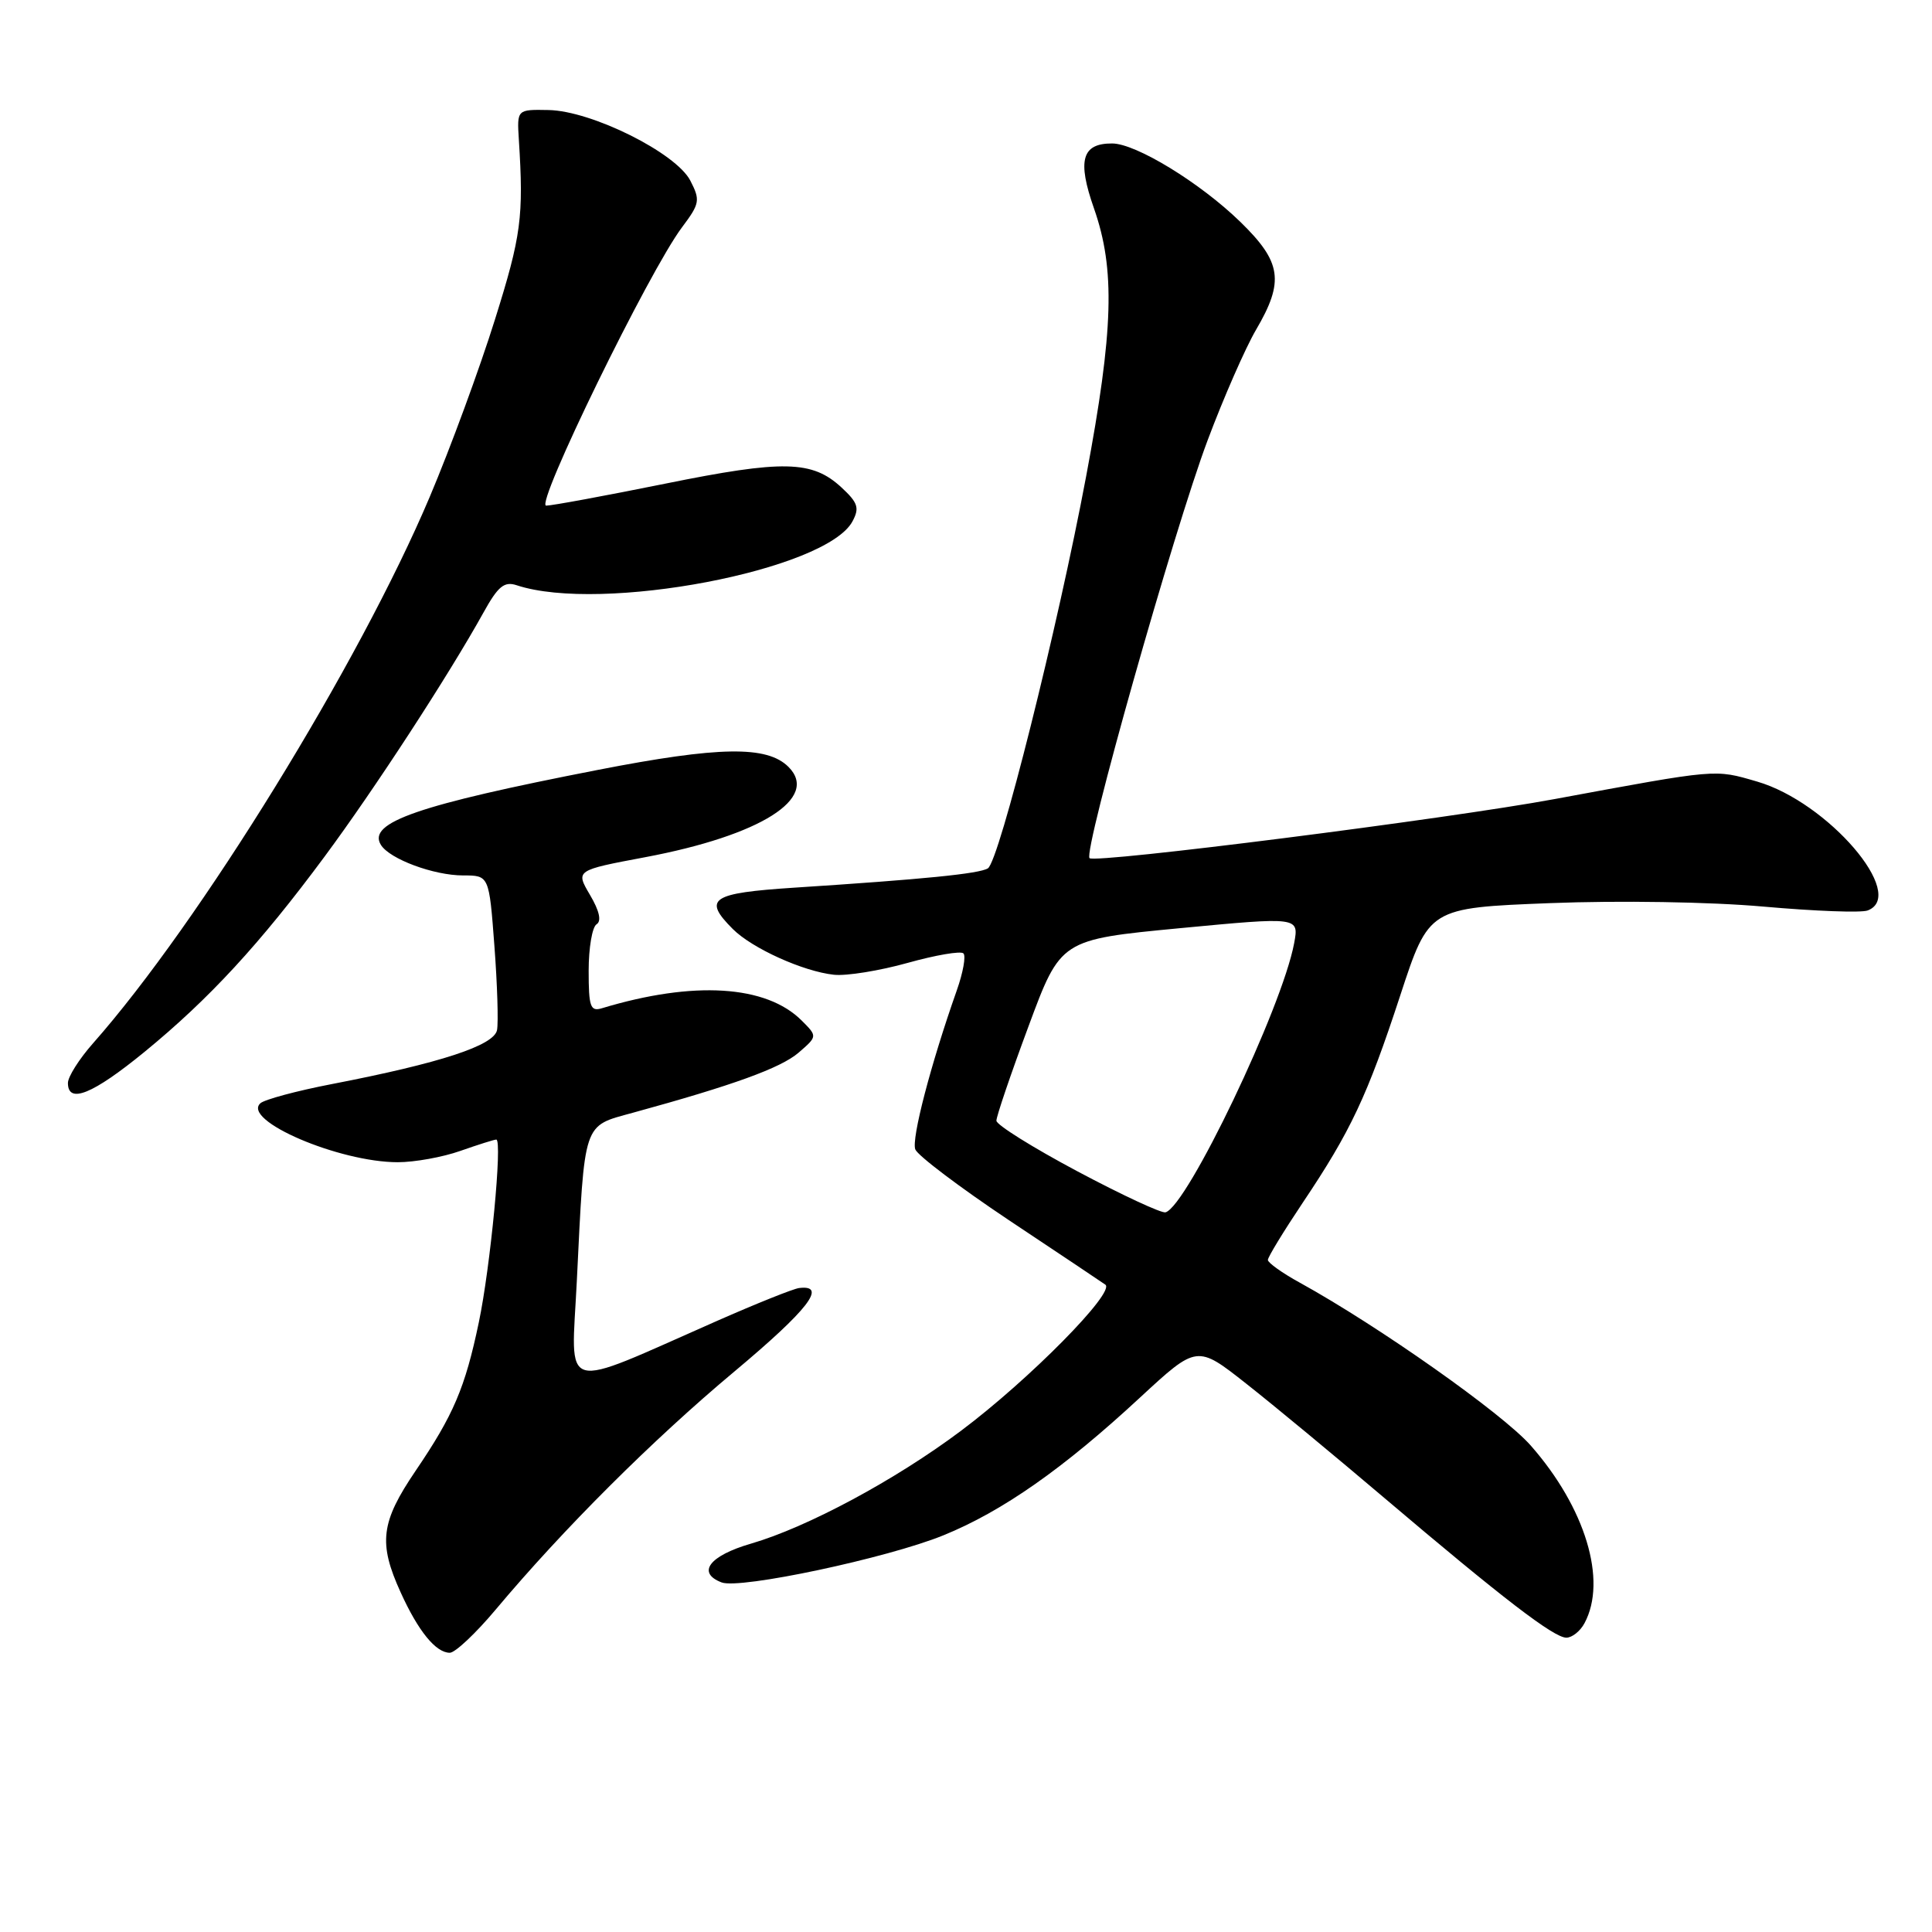 <?xml version="1.0" encoding="UTF-8" standalone="no"?>
<!DOCTYPE svg PUBLIC "-//W3C//DTD SVG 1.1//EN" "http://www.w3.org/Graphics/SVG/1.1/DTD/svg11.dtd" >
<svg xmlns="http://www.w3.org/2000/svg" xmlns:xlink="http://www.w3.org/1999/xlink" version="1.1" viewBox="0 0 256 256">
 <g >
 <path fill="currentColor"
d=" M 65.69 213.27 C 74.62 202.62 86.44 190.82 97.29 181.75 C 107.10 173.54 109.68 170.21 105.89 170.67 C 105.13 170.76 100.22 172.73 95.00 175.03 C 73.88 184.33 75.69 184.84 76.43 169.78 C 77.48 148.38 77.19 149.28 83.84 147.45 C 97.16 143.80 103.44 141.52 105.81 139.49 C 108.32 137.32 108.32 137.32 106.23 135.23 C 101.52 130.52 91.89 129.93 79.75 133.60 C 78.23 134.06 78.00 133.41 78.00 128.63 C 78.00 125.60 78.47 122.83 79.05 122.47 C 79.73 122.05 79.42 120.68 78.17 118.57 C 76.26 115.32 76.26 115.32 85.51 113.58 C 100.79 110.70 108.62 105.76 104.48 101.62 C 101.64 98.78 95.31 98.88 79.20 102.02 C 55.38 106.66 48.64 108.99 50.47 111.95 C 51.63 113.83 57.48 116.00 61.37 116.00 C 64.81 116.00 64.81 116.00 65.51 125.33 C 65.90 130.46 66.05 135.48 65.86 136.49 C 65.46 138.54 58.37 140.86 44.00 143.64 C 39.33 144.54 35.05 145.69 34.50 146.19 C 32.02 148.46 44.93 154.00 52.71 154.00 C 54.93 154.00 58.66 153.33 61.00 152.50 C 63.34 151.68 65.48 151.00 65.76 151.00 C 66.60 151.00 64.98 167.95 63.44 175.25 C 61.63 183.89 60.09 187.50 55.07 194.89 C 50.45 201.70 50.11 204.45 53.08 210.98 C 55.41 216.13 57.75 219.00 59.60 219.00 C 60.31 219.00 63.05 216.42 65.69 213.27 Z  M 209.96 215.07 C 212.99 209.41 210.07 199.77 202.83 191.54 C 199.10 187.30 182.66 175.71 172.25 169.97 C 169.91 168.69 168.00 167.32 168.00 166.95 C 168.00 166.57 170.07 163.18 172.59 159.41 C 178.98 149.89 181.17 145.24 185.54 131.90 C 189.34 120.30 189.34 120.30 205.36 119.67 C 214.58 119.31 226.62 119.50 233.68 120.13 C 240.44 120.73 246.65 120.97 247.48 120.64 C 252.78 118.61 242.18 106.27 232.82 103.56 C 227.14 101.91 227.74 101.86 206.00 105.88 C 191.74 108.52 145.11 114.44 144.37 113.71 C 143.51 112.84 155.53 70.28 160.02 58.33 C 162.13 52.70 165.02 46.11 166.43 43.70 C 170.20 37.27 169.83 34.73 164.33 29.38 C 159.01 24.21 150.52 19.02 147.37 19.01 C 143.35 18.99 142.72 21.25 144.96 27.62 C 147.79 35.69 147.56 43.74 143.92 63.11 C 140.16 83.16 132.39 114.14 130.90 115.06 C 129.75 115.78 122.38 116.51 105.25 117.62 C 94.21 118.34 93.09 119.09 97.10 123.10 C 99.66 125.66 106.42 128.72 110.50 129.16 C 112.15 129.34 116.54 128.63 120.26 127.59 C 123.98 126.55 127.31 125.98 127.66 126.33 C 128.01 126.67 127.61 128.88 126.78 131.23 C 123.33 141.01 120.75 150.90 121.28 152.30 C 121.60 153.12 127.16 157.32 133.64 161.65 C 140.13 165.97 145.90 169.82 146.46 170.22 C 147.86 171.18 136.35 182.84 127.32 189.60 C 118.62 196.12 106.97 202.37 99.51 204.54 C 93.99 206.14 92.28 208.40 95.62 209.68 C 98.03 210.61 117.58 206.46 125.00 203.44 C 132.82 200.26 140.90 194.60 151.05 185.19 C 158.61 178.20 158.61 178.20 165.14 183.35 C 168.74 186.18 176.97 193.00 183.45 198.50 C 199.11 211.79 205.89 217.00 207.55 217.00 C 208.31 217.00 209.40 216.13 209.96 215.07 Z  M 19.15 139.38 C 27.71 132.37 34.43 125.09 43.01 113.50 C 49.62 104.58 59.45 89.48 64.05 81.19 C 65.99 77.68 66.81 77.00 68.47 77.55 C 79.65 81.25 109.49 75.57 112.96 69.08 C 113.91 67.31 113.68 66.61 111.51 64.60 C 107.63 61.00 103.82 60.91 88.13 64.09 C 80.22 65.69 73.13 67.00 72.37 67.00 C 70.84 67.00 86.00 35.93 90.37 30.12 C 92.73 26.97 92.81 26.53 91.47 23.93 C 89.56 20.25 78.40 14.69 72.69 14.58 C 68.50 14.50 68.50 14.50 68.75 18.50 C 69.40 28.74 69.07 31.23 65.59 42.32 C 63.56 48.82 59.67 59.39 56.95 65.82 C 47.61 87.91 26.44 122.27 12.32 138.25 C 10.49 140.32 9.00 142.68 9.00 143.50 C 9.00 146.33 12.29 144.99 19.15 139.38 Z  M 142.77 155.21 C 136.87 152.07 132.03 149.05 132.03 148.50 C 132.02 147.95 133.93 142.32 136.28 136.00 C 140.54 124.50 140.54 124.50 156.34 122.99 C 172.13 121.49 172.13 121.49 171.48 124.99 C 169.88 133.54 157.32 159.82 154.44 160.64 C 153.92 160.79 148.67 158.35 142.77 155.21 Z "/>
</g>
</svg>